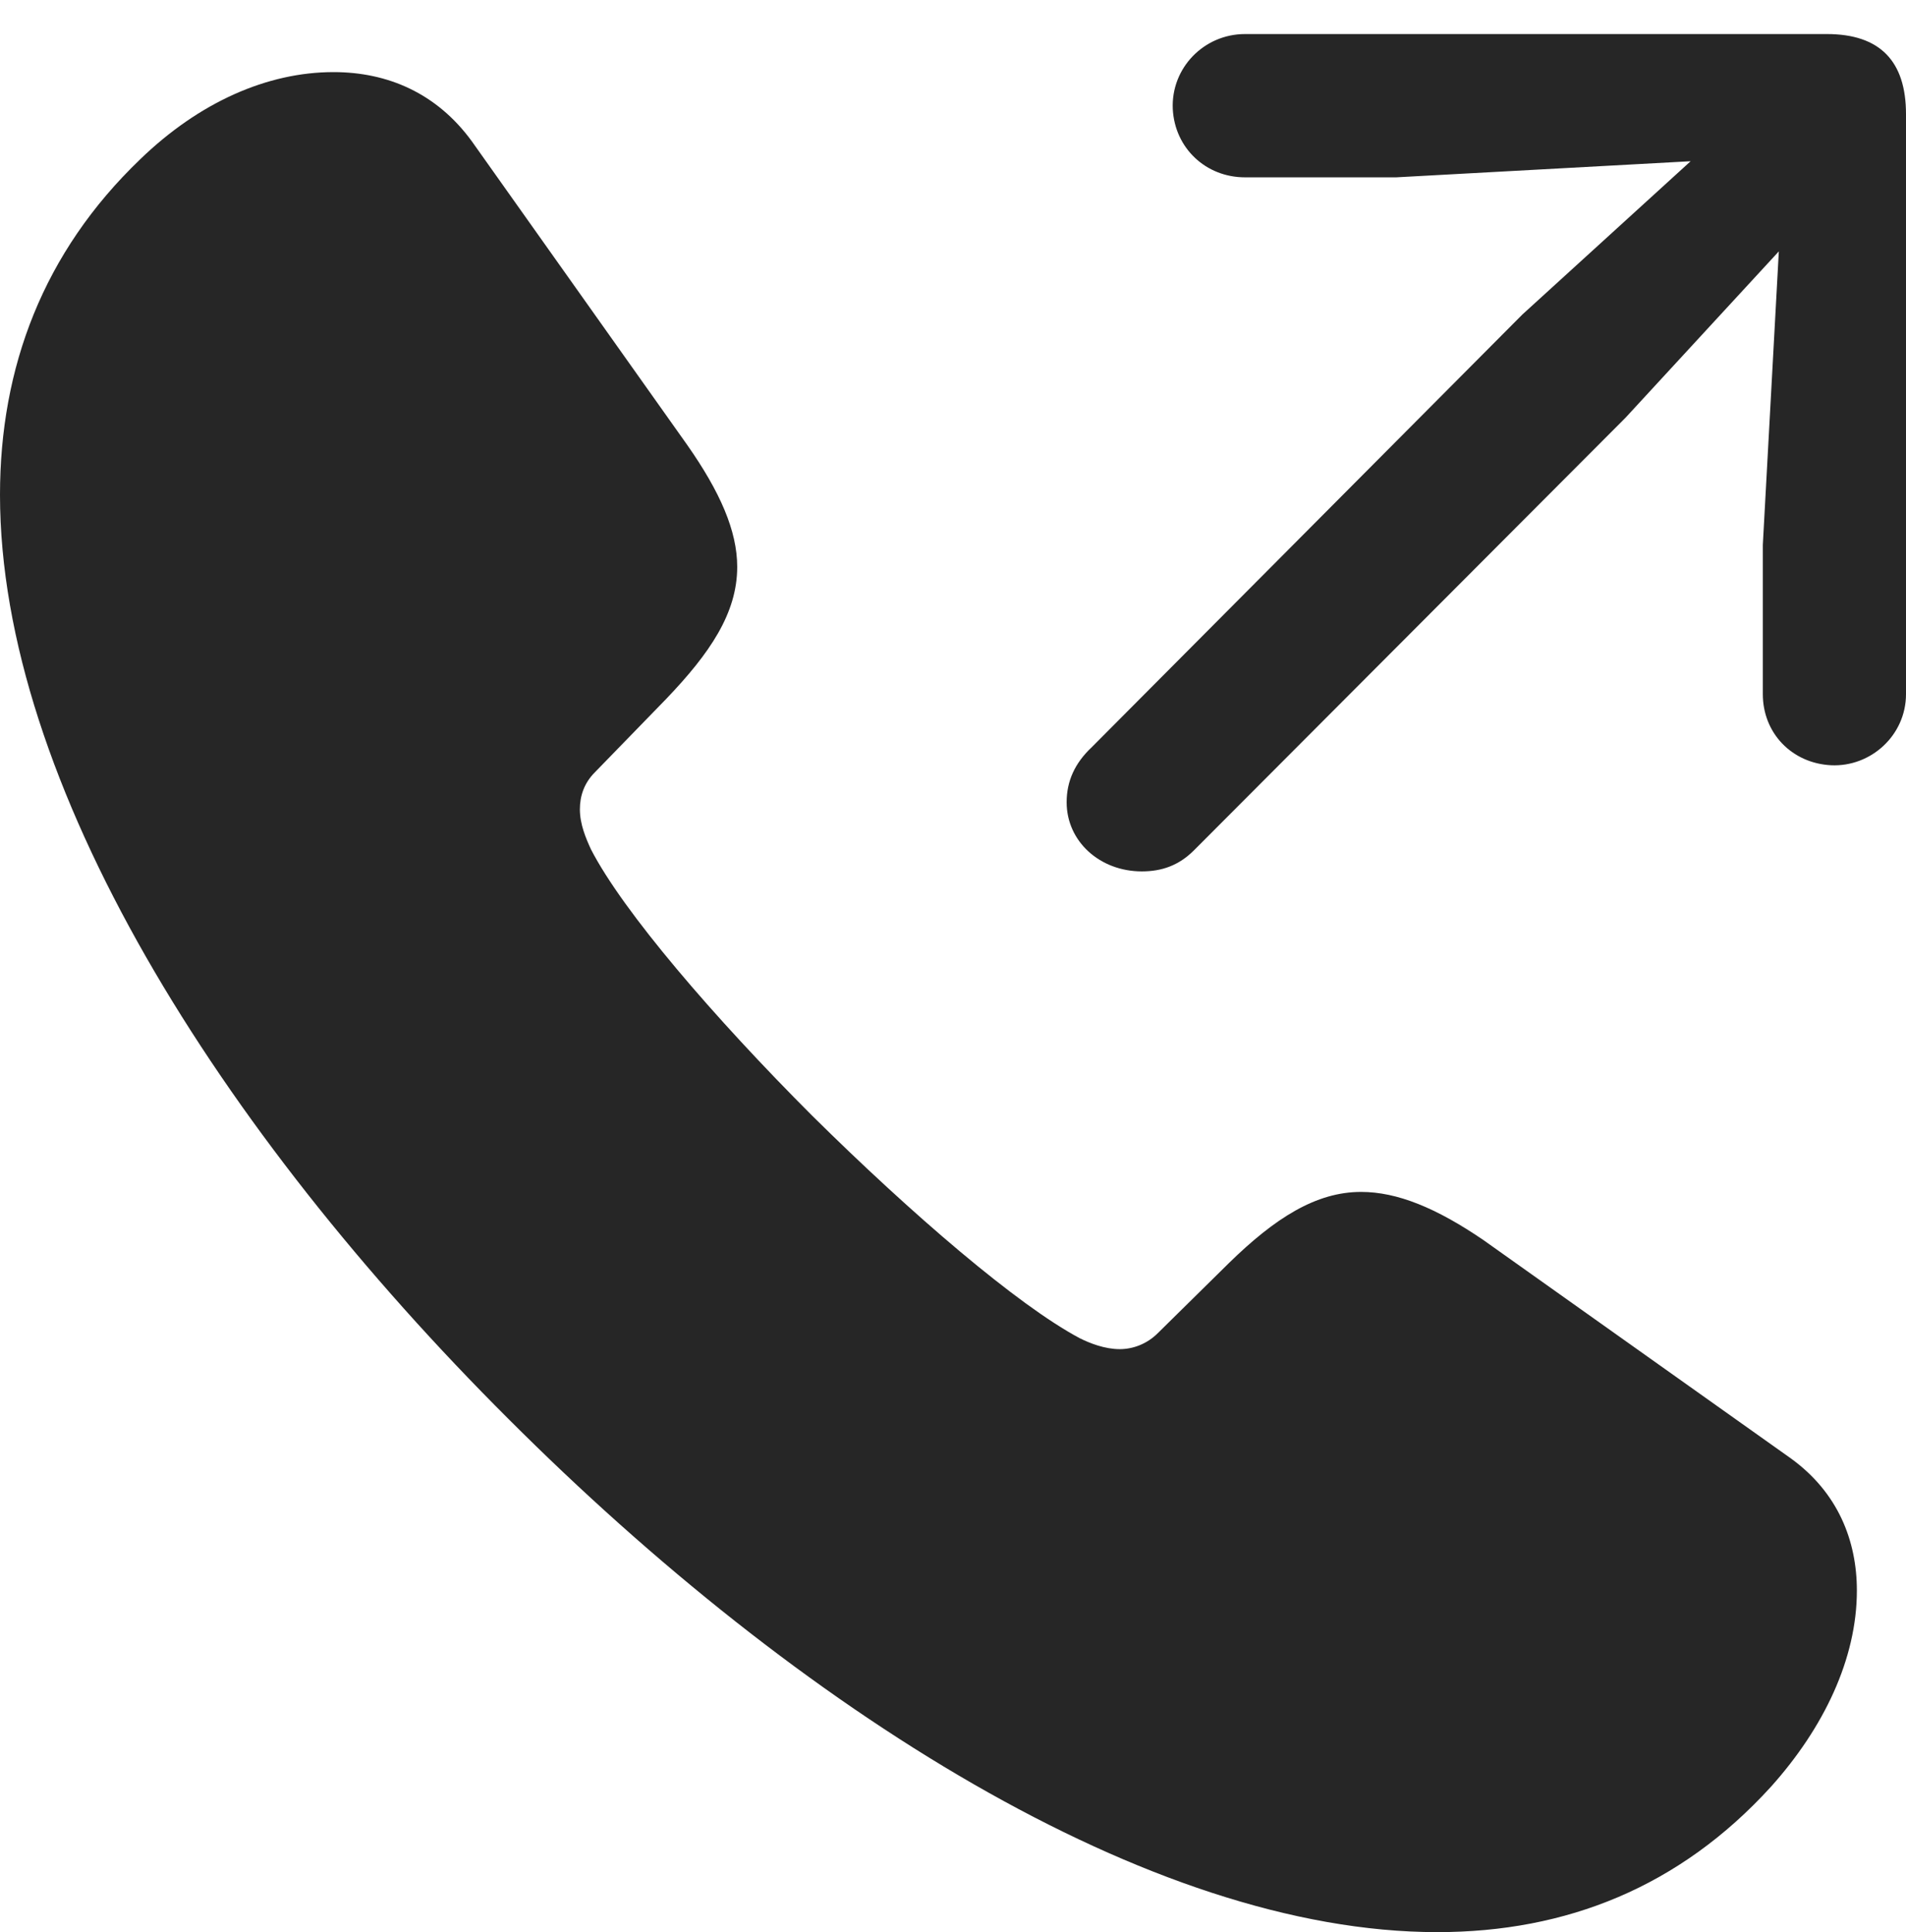 <?xml version="1.0" encoding="UTF-8"?>
<!--Generator: Apple Native CoreSVG 175.5-->
<!DOCTYPE svg
PUBLIC "-//W3C//DTD SVG 1.1//EN"
       "http://www.w3.org/Graphics/SVG/1.1/DTD/svg11.dtd">
<svg version="1.1" xmlns="http://www.w3.org/2000/svg" xmlns:xlink="http://www.w3.org/1999/xlink" width="18.584" height="18.838">
 <g>
  <rect height="18.838" opacity="0" width="18.584" x="0" y="0"/>
  <path d="M4.961 13.838C7.783 16.66 11.211 18.838 14.014 18.838C15.273 18.838 16.377 18.398 17.266 17.422C17.783 16.846 18.105 16.172 18.105 15.508C18.105 15.02 17.92 14.551 17.461 14.219L14.463 12.09C14.004 11.777 13.623 11.621 13.271 11.621C12.832 11.621 12.432 11.875 11.982 12.315L11.289 12.998C11.182 13.105 11.045 13.154 10.918 13.154C10.771 13.154 10.625 13.096 10.527 13.047C9.922 12.725 8.887 11.836 7.92 10.879C6.963 9.922 6.074 8.887 5.762 8.281C5.713 8.174 5.654 8.037 5.654 7.891C5.654 7.764 5.693 7.637 5.801 7.529L6.494 6.816C6.924 6.367 7.188 5.977 7.188 5.527C7.188 5.176 7.021 4.795 6.699 4.336L4.6 1.377C4.258 0.908 3.779 0.703 3.252 0.703C2.607 0.703 1.943 0.996 1.367 1.553C0.42 2.461 0 3.584 0 4.824C0 7.627 2.139 11.025 4.961 13.838Z" fill="#000000" fill-opacity="0.85"/>
  <path d="M11.133 8.496C11.328 8.496 11.494 8.438 11.641 8.291L15.85 4.072L17.344 2.451L17.188 5.312L17.188 6.768C17.188 7.148 17.471 7.441 17.852 7.461C18.242 7.48 18.584 7.168 18.584 6.768L18.584 1.113C18.584 0.596 18.33 0.332 17.812 0.332L12.139 0.332C11.738 0.332 11.416 0.664 11.435 1.064C11.455 1.445 11.758 1.729 12.139 1.729L13.613 1.729L16.484 1.572L14.844 3.066L10.645 7.285C10.479 7.441 10.4 7.617 10.4 7.822C10.4 8.203 10.723 8.496 11.133 8.496Z" fill="#000000" fill-opacity="0.85"/>
 </g>
</svg>

